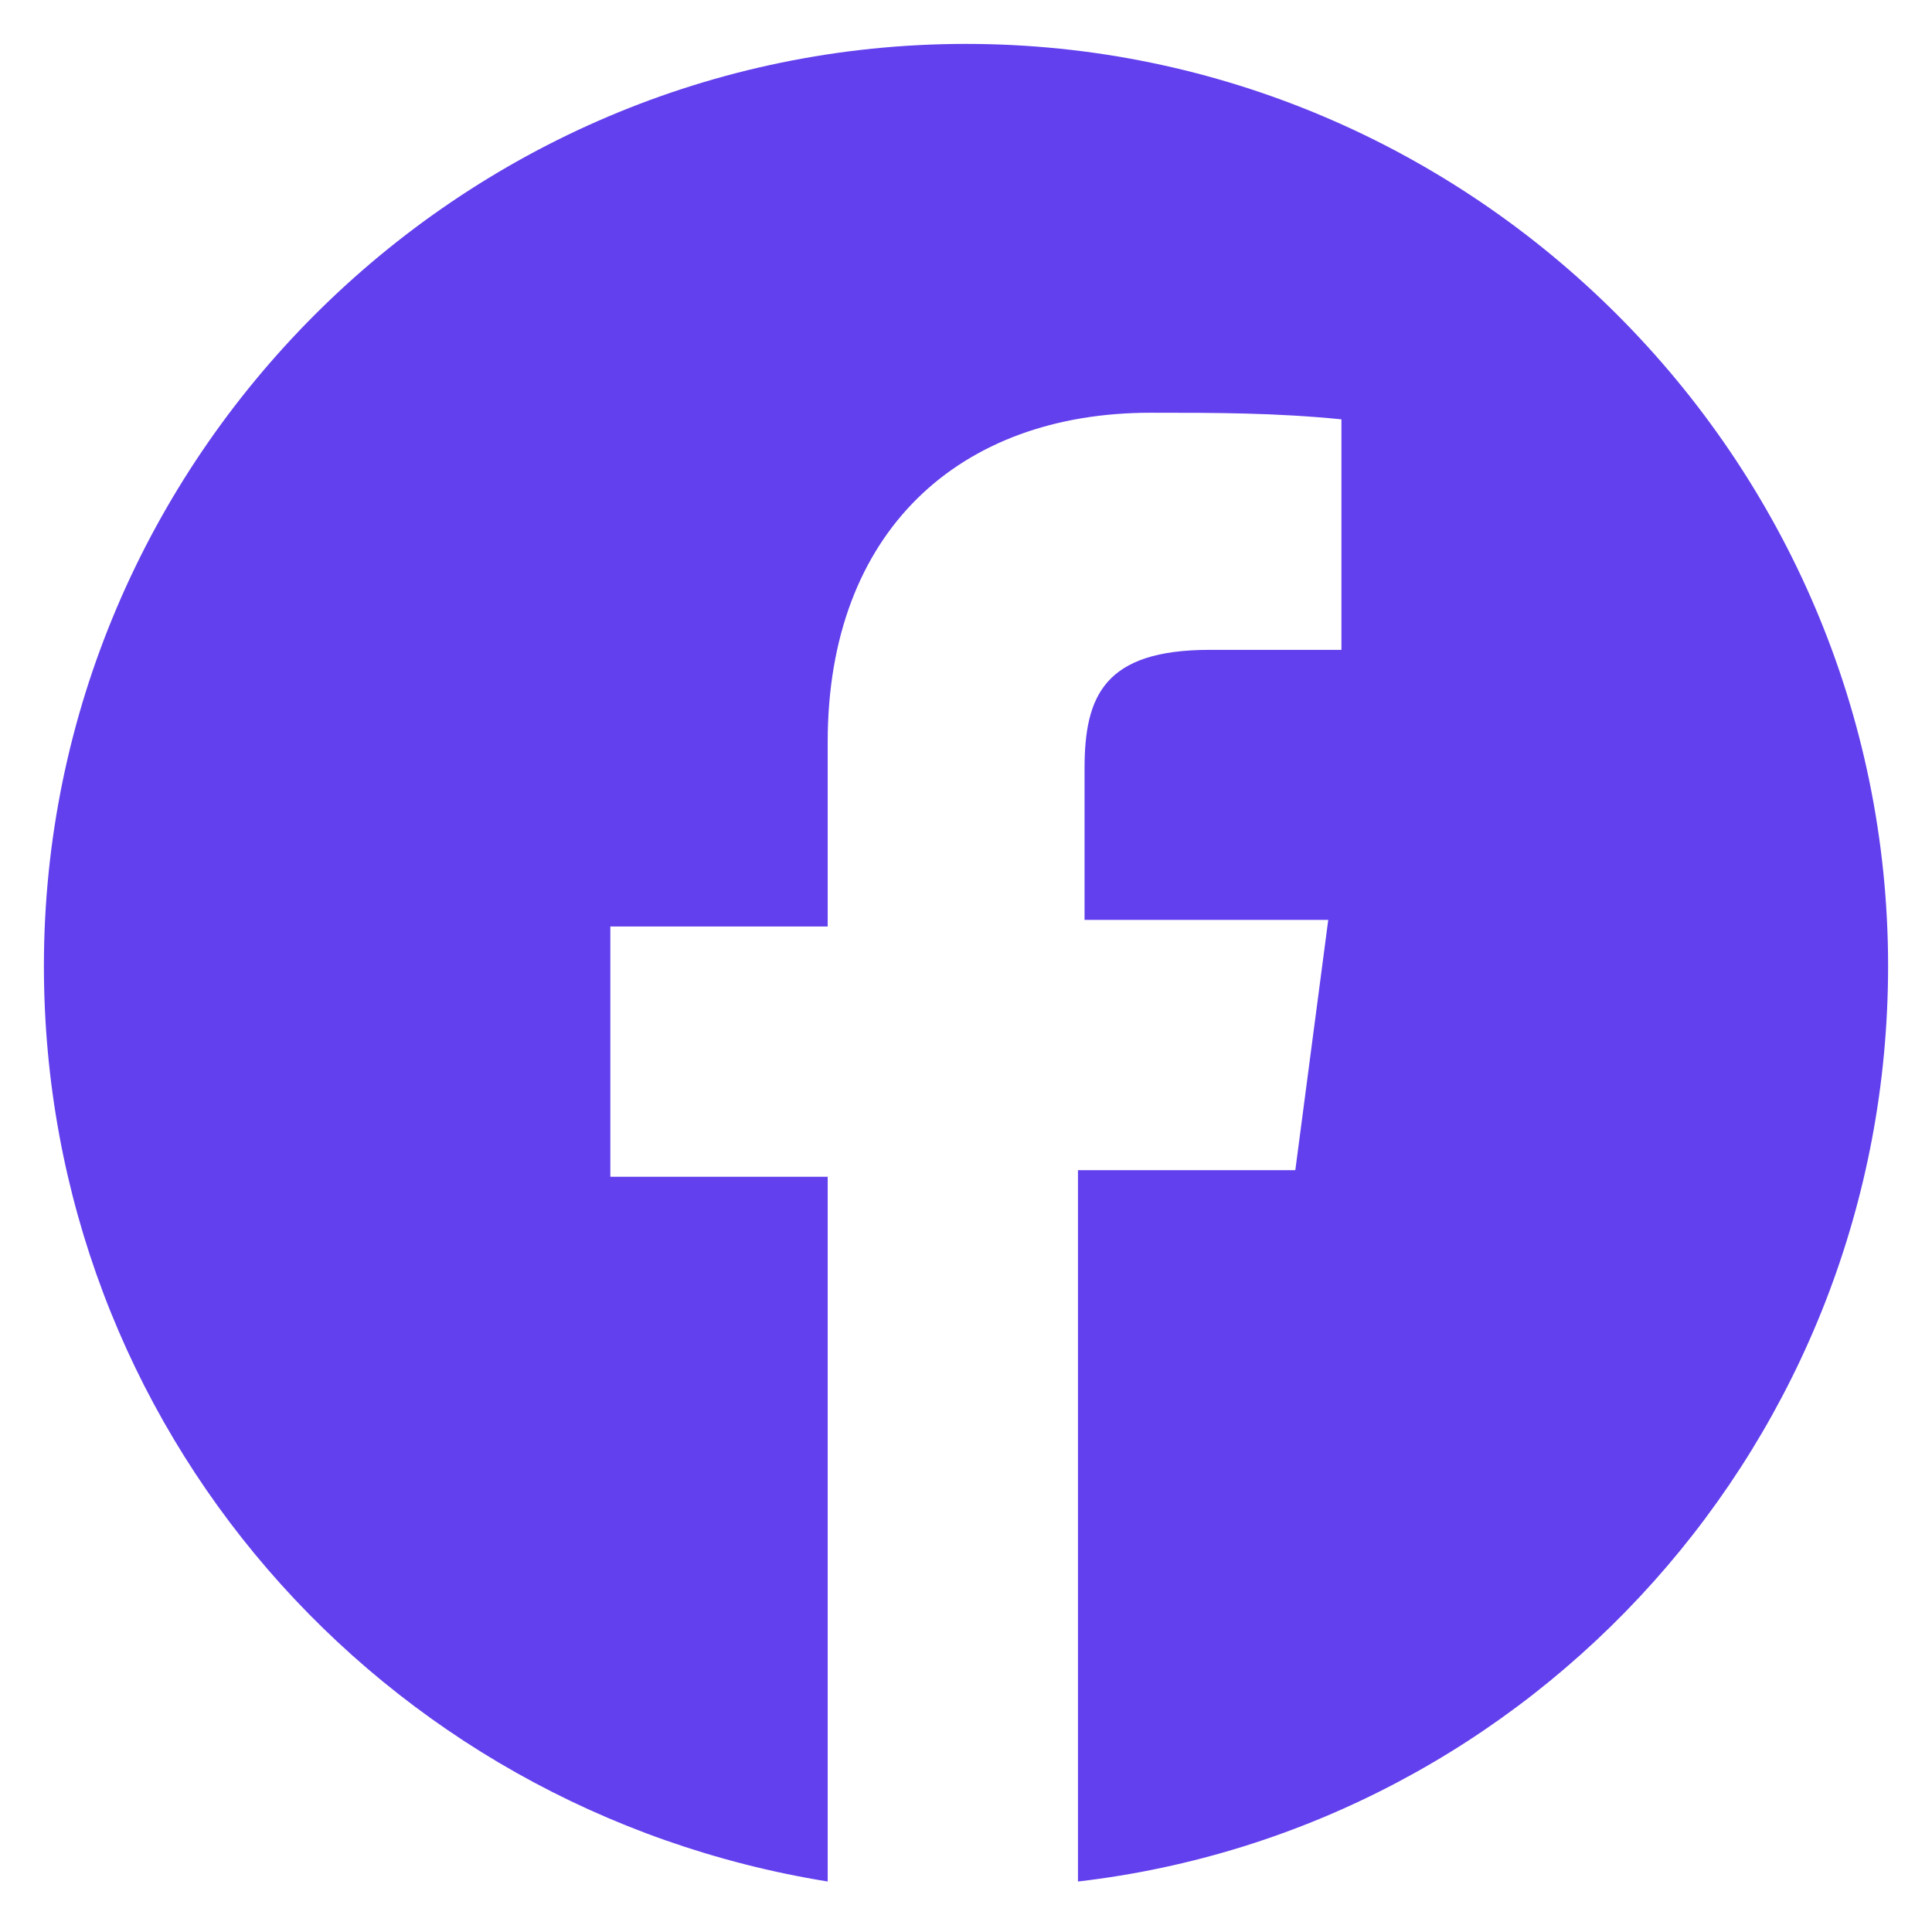 <svg viewBox="0 0 22 22" fill="none" xmlns="http://www.w3.org/2000/svg">
<path d="M21.5 11C21.5 16.4 17.45 20.825 12.275 21.425V13.325H14.75L15.125 10.475H12.35V8.75C12.35 7.925 12.575 7.4 13.775 7.4H15.275V4.775C14.525 4.7 13.85 4.7 13.1 4.7C10.925 4.7 9.425 6.05 9.425 8.45V10.55H6.95V13.4H9.425V21.425C4.325 20.6 0.5 16.25 0.5 11C0.5 5.225 5.225 0.5 11 0.5C16.775 0.5 21.5 5.225 21.5 11Z" fill="#6240ED"/>
</svg>
